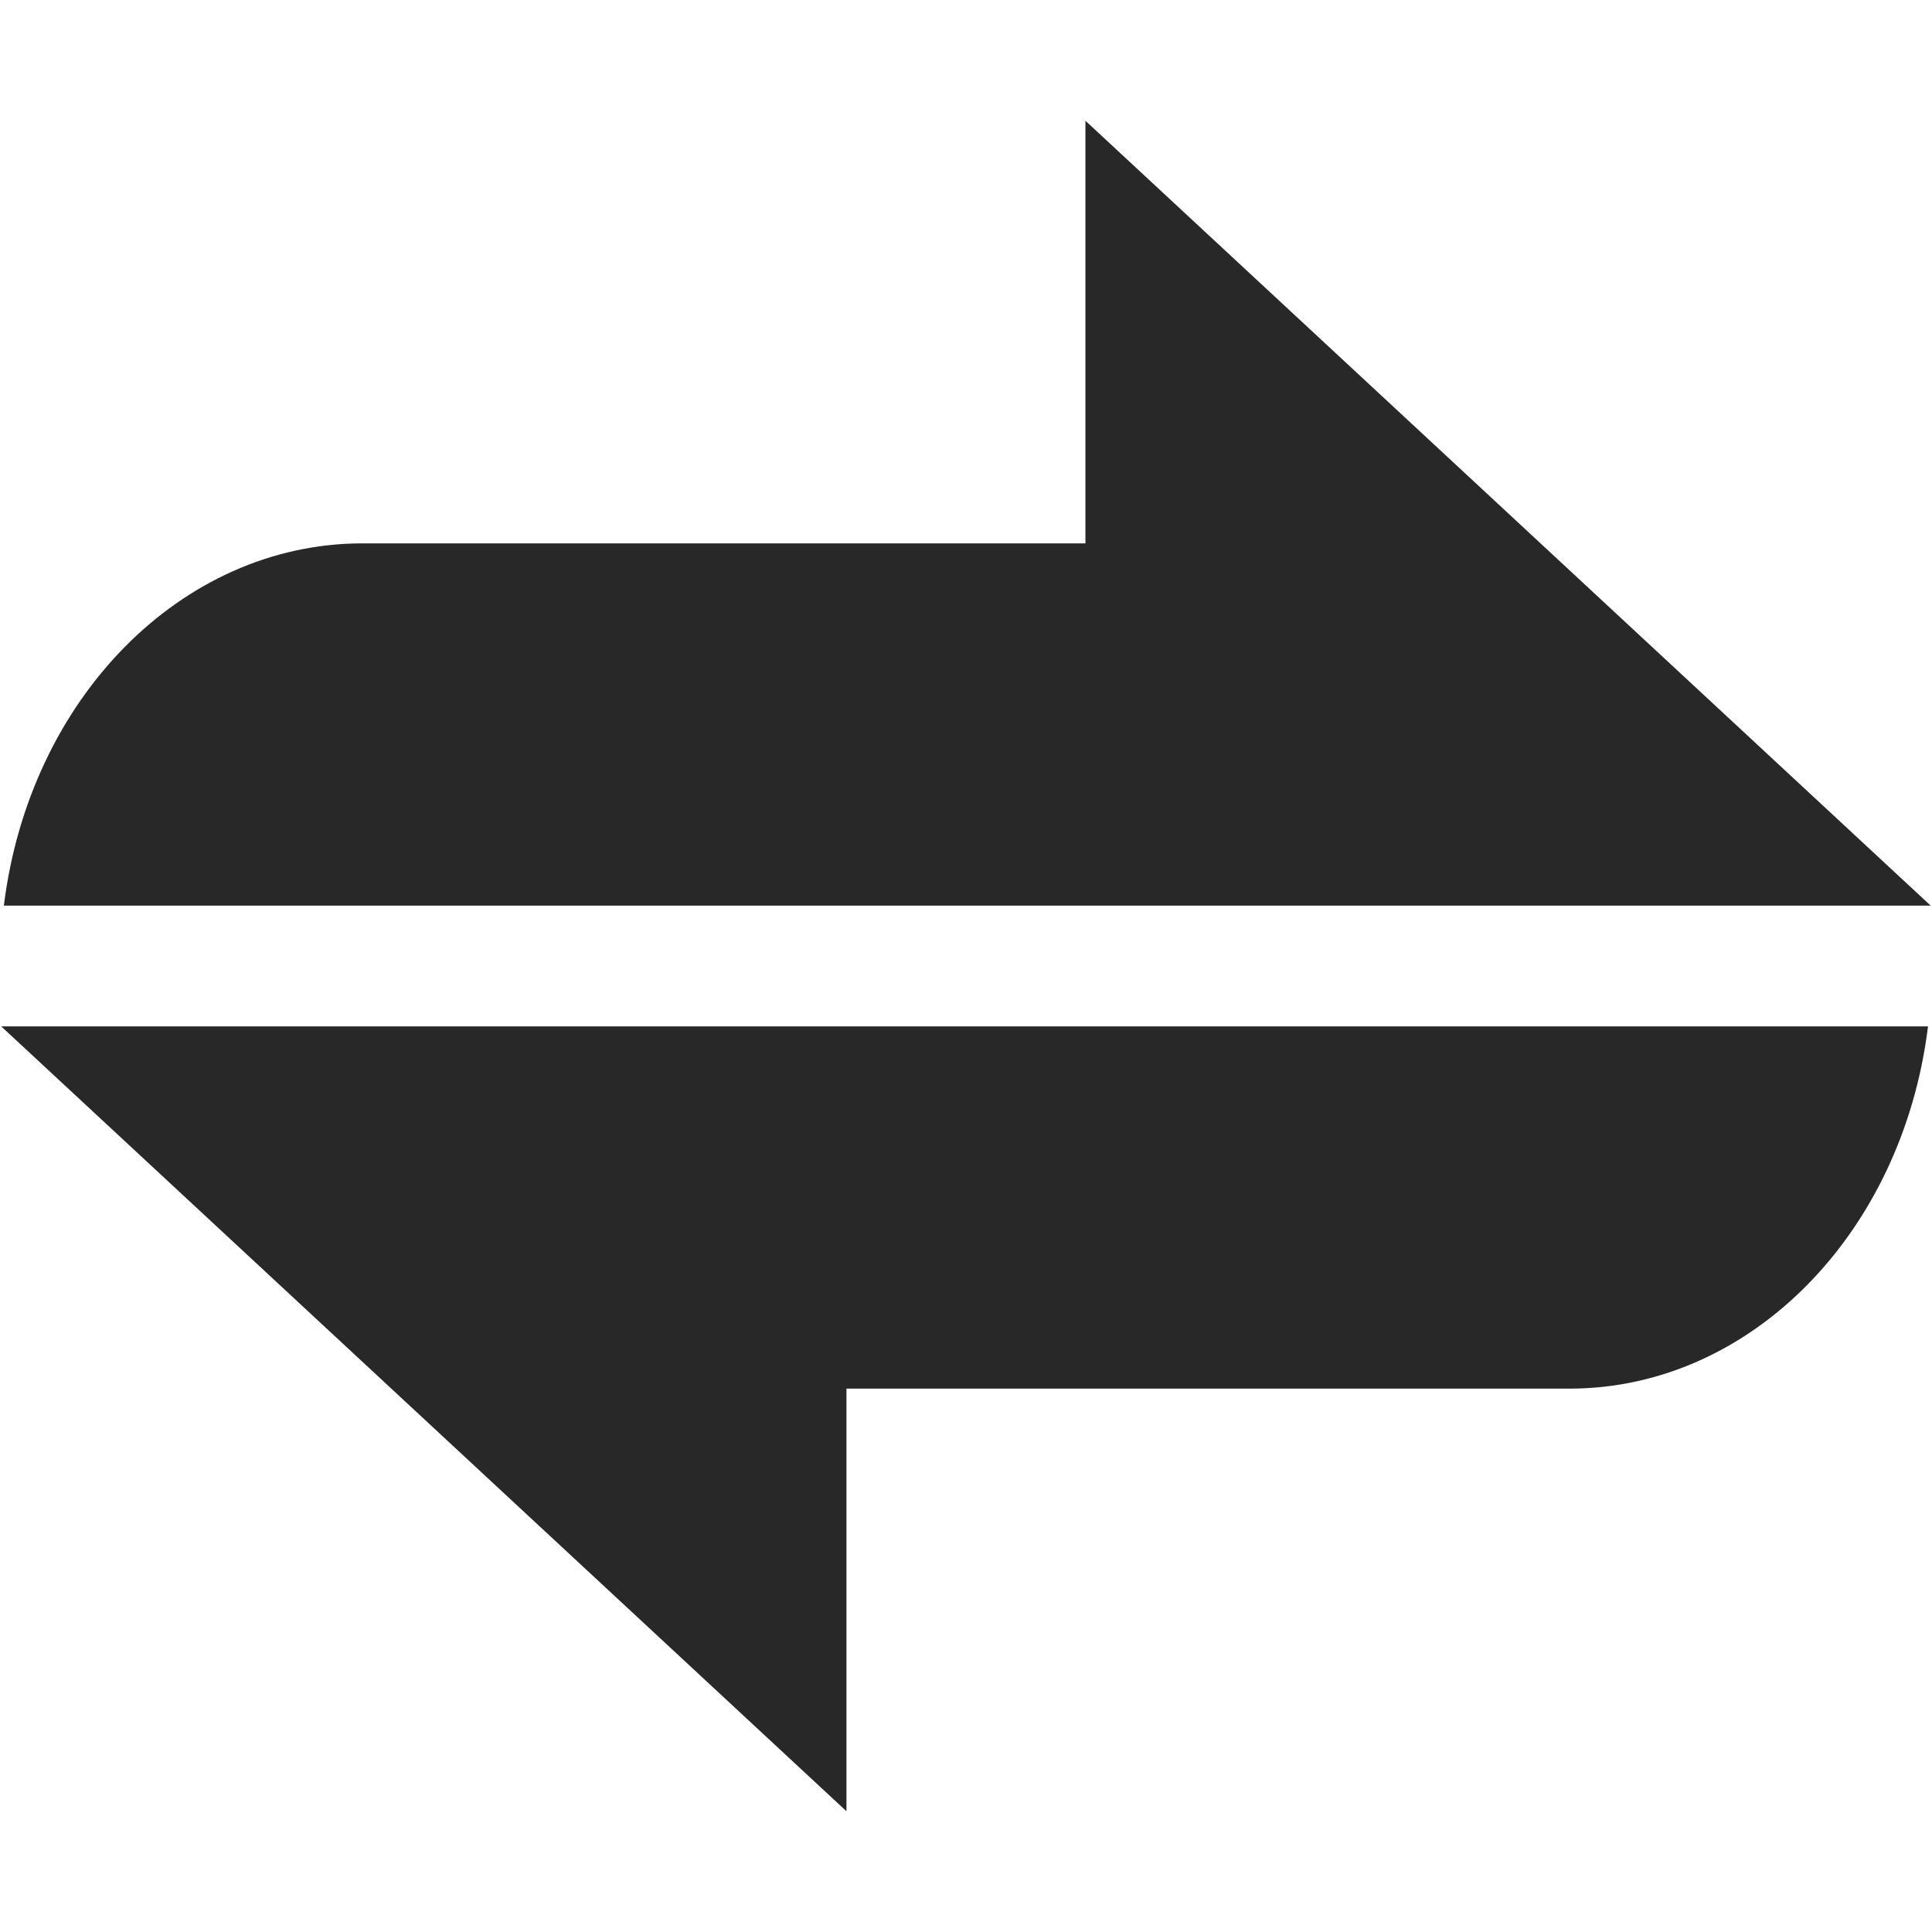 <svg width="16" height="16" version="1.1" xmlns="http://www.w3.org/2000/svg">
  <defs>
    <style id="current-color-scheme" type="text/css">.ColorScheme-Text { color:#282828; } .ColorScheme-Highlight { color:#458588; }</style>
  </defs>
  <path class="ColorScheme-Text" d="m8.989 1v3.5h-6c-1.487 0.007-2.745 1.283-2.957 3h15.957zm-8.979 7.5 7 6.5v-3.5h6c1.487-0.007 2.745-1.283 2.957-3z" fill="currentColor"/>
</svg>
